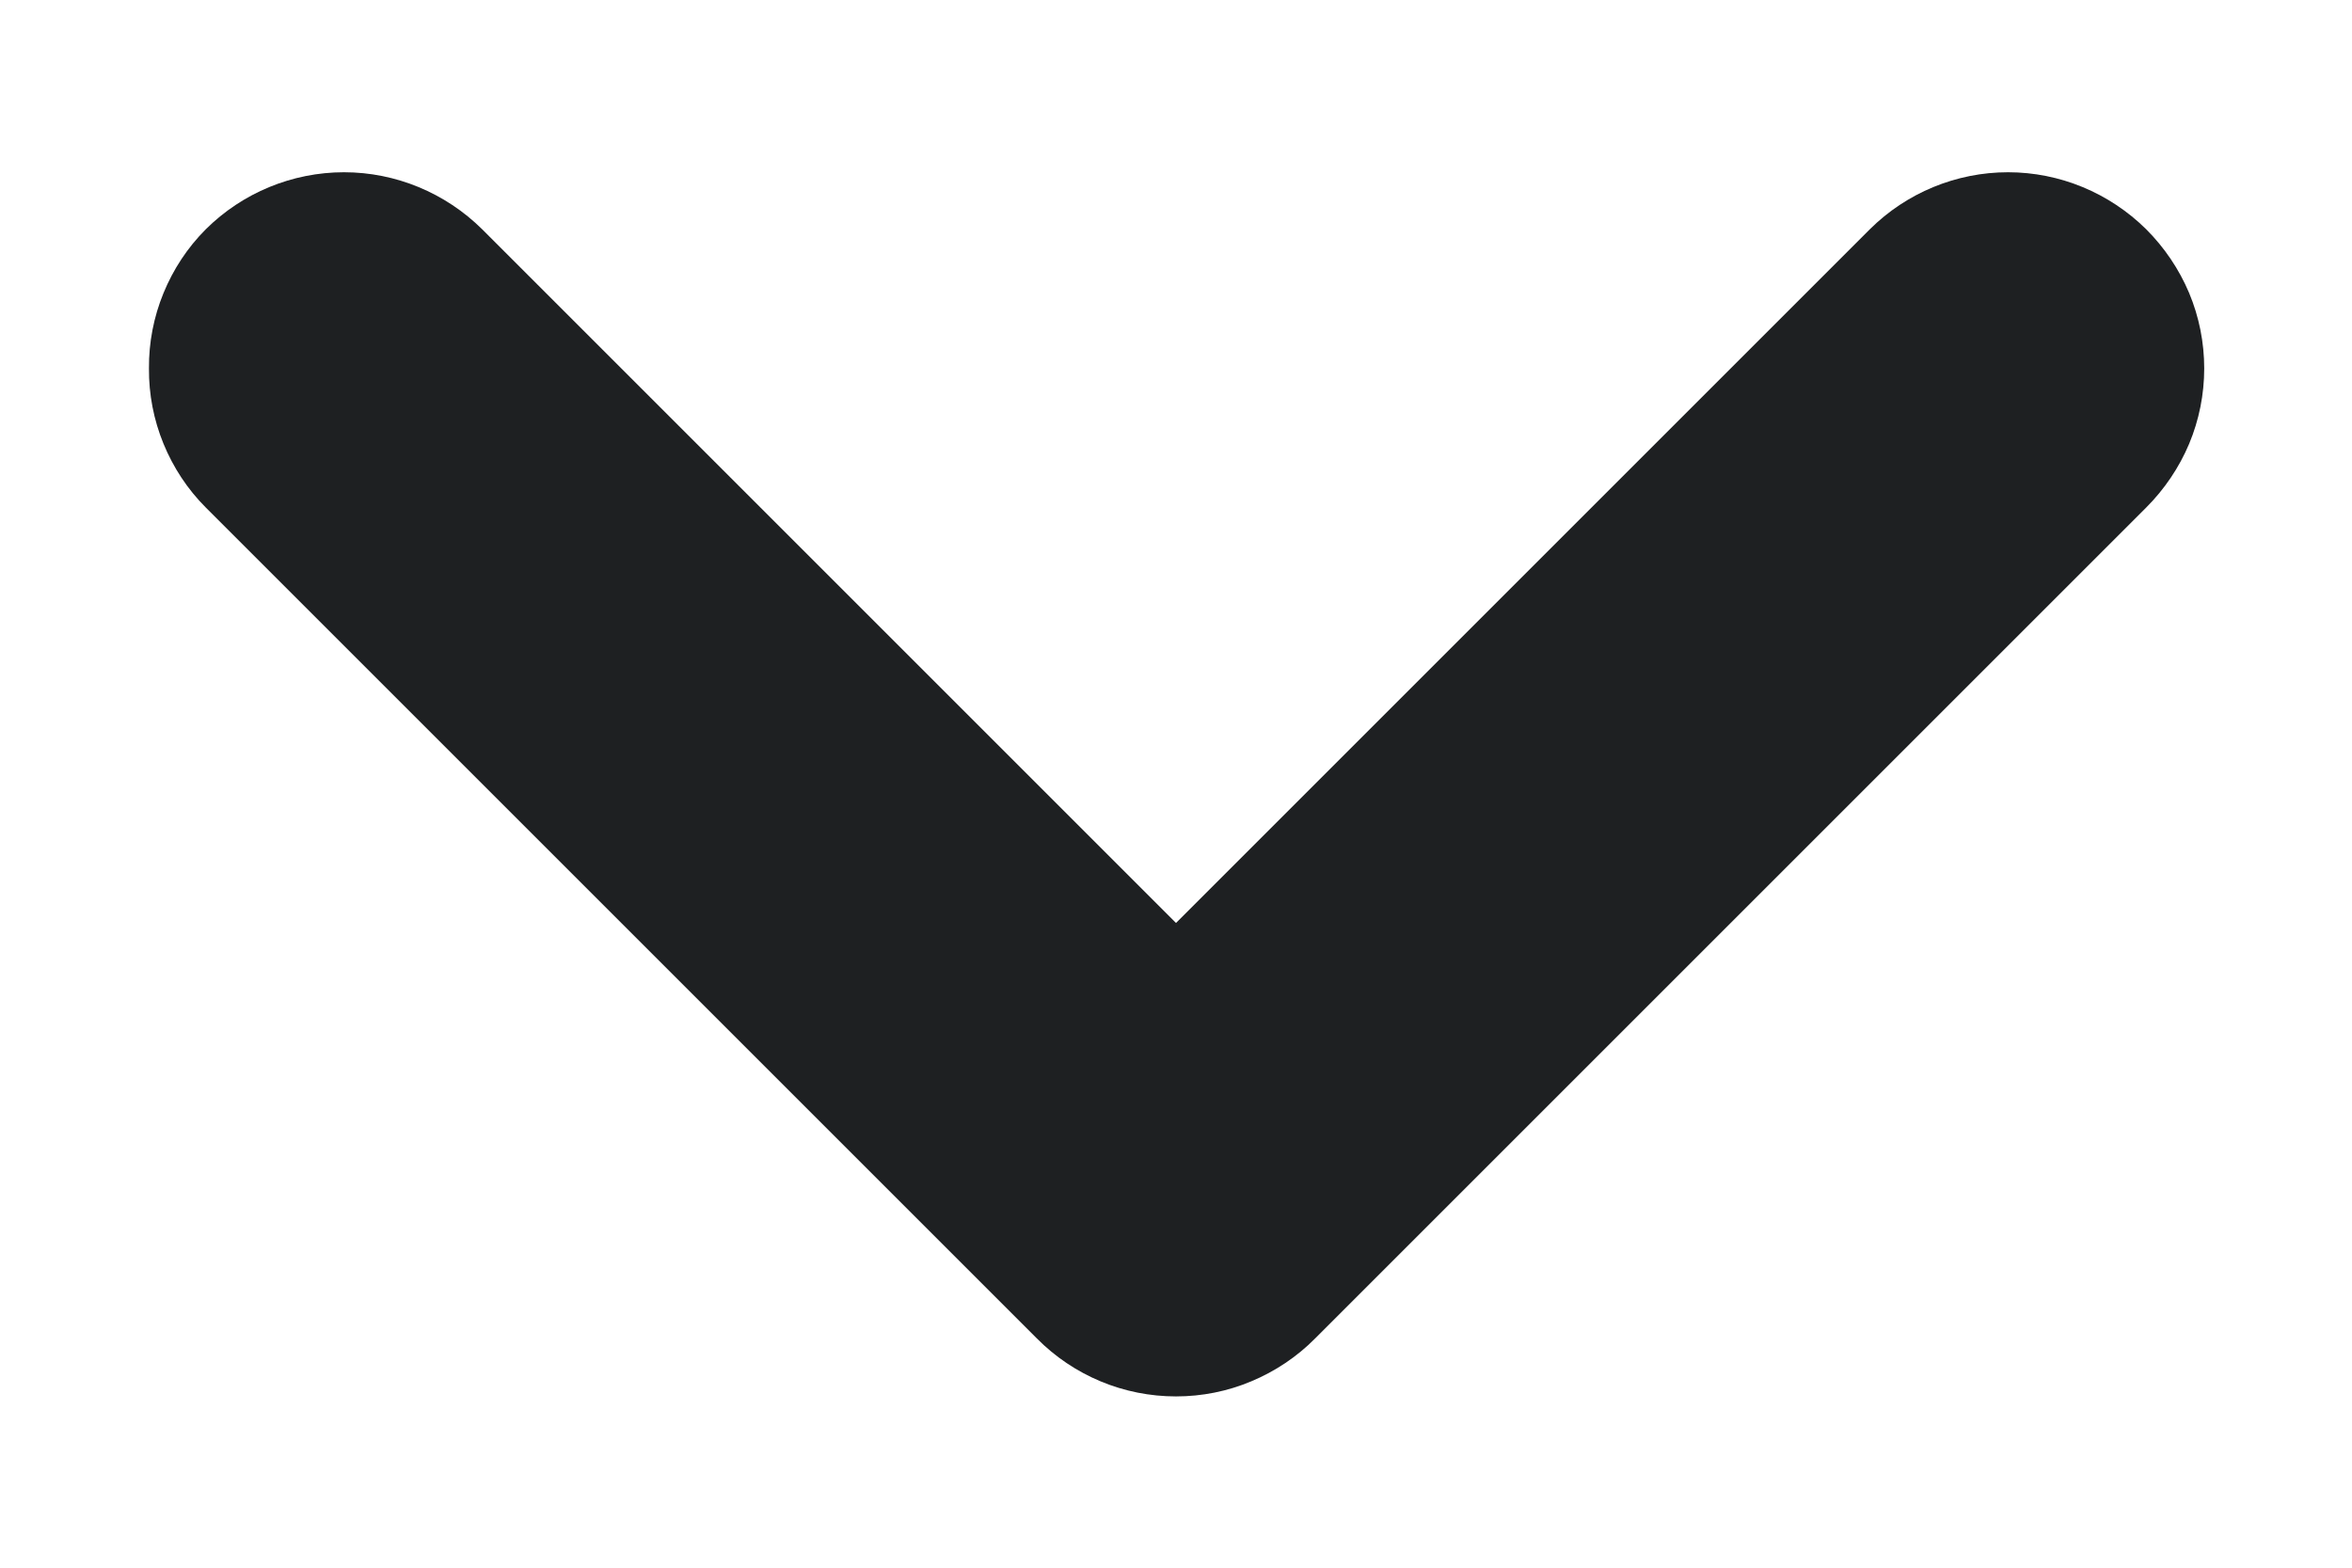 <svg width="12" height="8" viewBox="0 0 12 8" fill="none" xmlns="http://www.w3.org/2000/svg"><path d="M6.71 6.83L10.95 2.59C11.043 2.497 11.118 2.386 11.169 2.265C11.22 2.143 11.246 2.012 11.246 1.88C11.246 1.748 11.22 1.617 11.169 1.495C11.118 1.374 11.043 1.263 10.95 1.17C10.762 0.984 10.509 0.879 10.245 0.879C9.981 0.879 9.727 0.984 9.54 1.17L6 4.71L2.46 1.17C2.272 0.984 2.019 0.879 1.755 0.879C1.491 0.879 1.237 0.984 1.05 1.17C0.957 1.263 0.884 1.374 0.834 1.496C0.784 1.618 0.759 1.748 0.76 1.88C0.759 2.012 0.784 2.142 0.834 2.264C0.884 2.386 0.957 2.497 1.05 2.59L5.29 6.83C5.383 6.924 5.493 6.998 5.615 7.049C5.737 7.1 5.868 7.126 6 7.126C6.132 7.126 6.263 7.1 6.384 7.049C6.506 6.998 6.617 6.924 6.71 6.83Z" fill="#1e2022"/></svg>